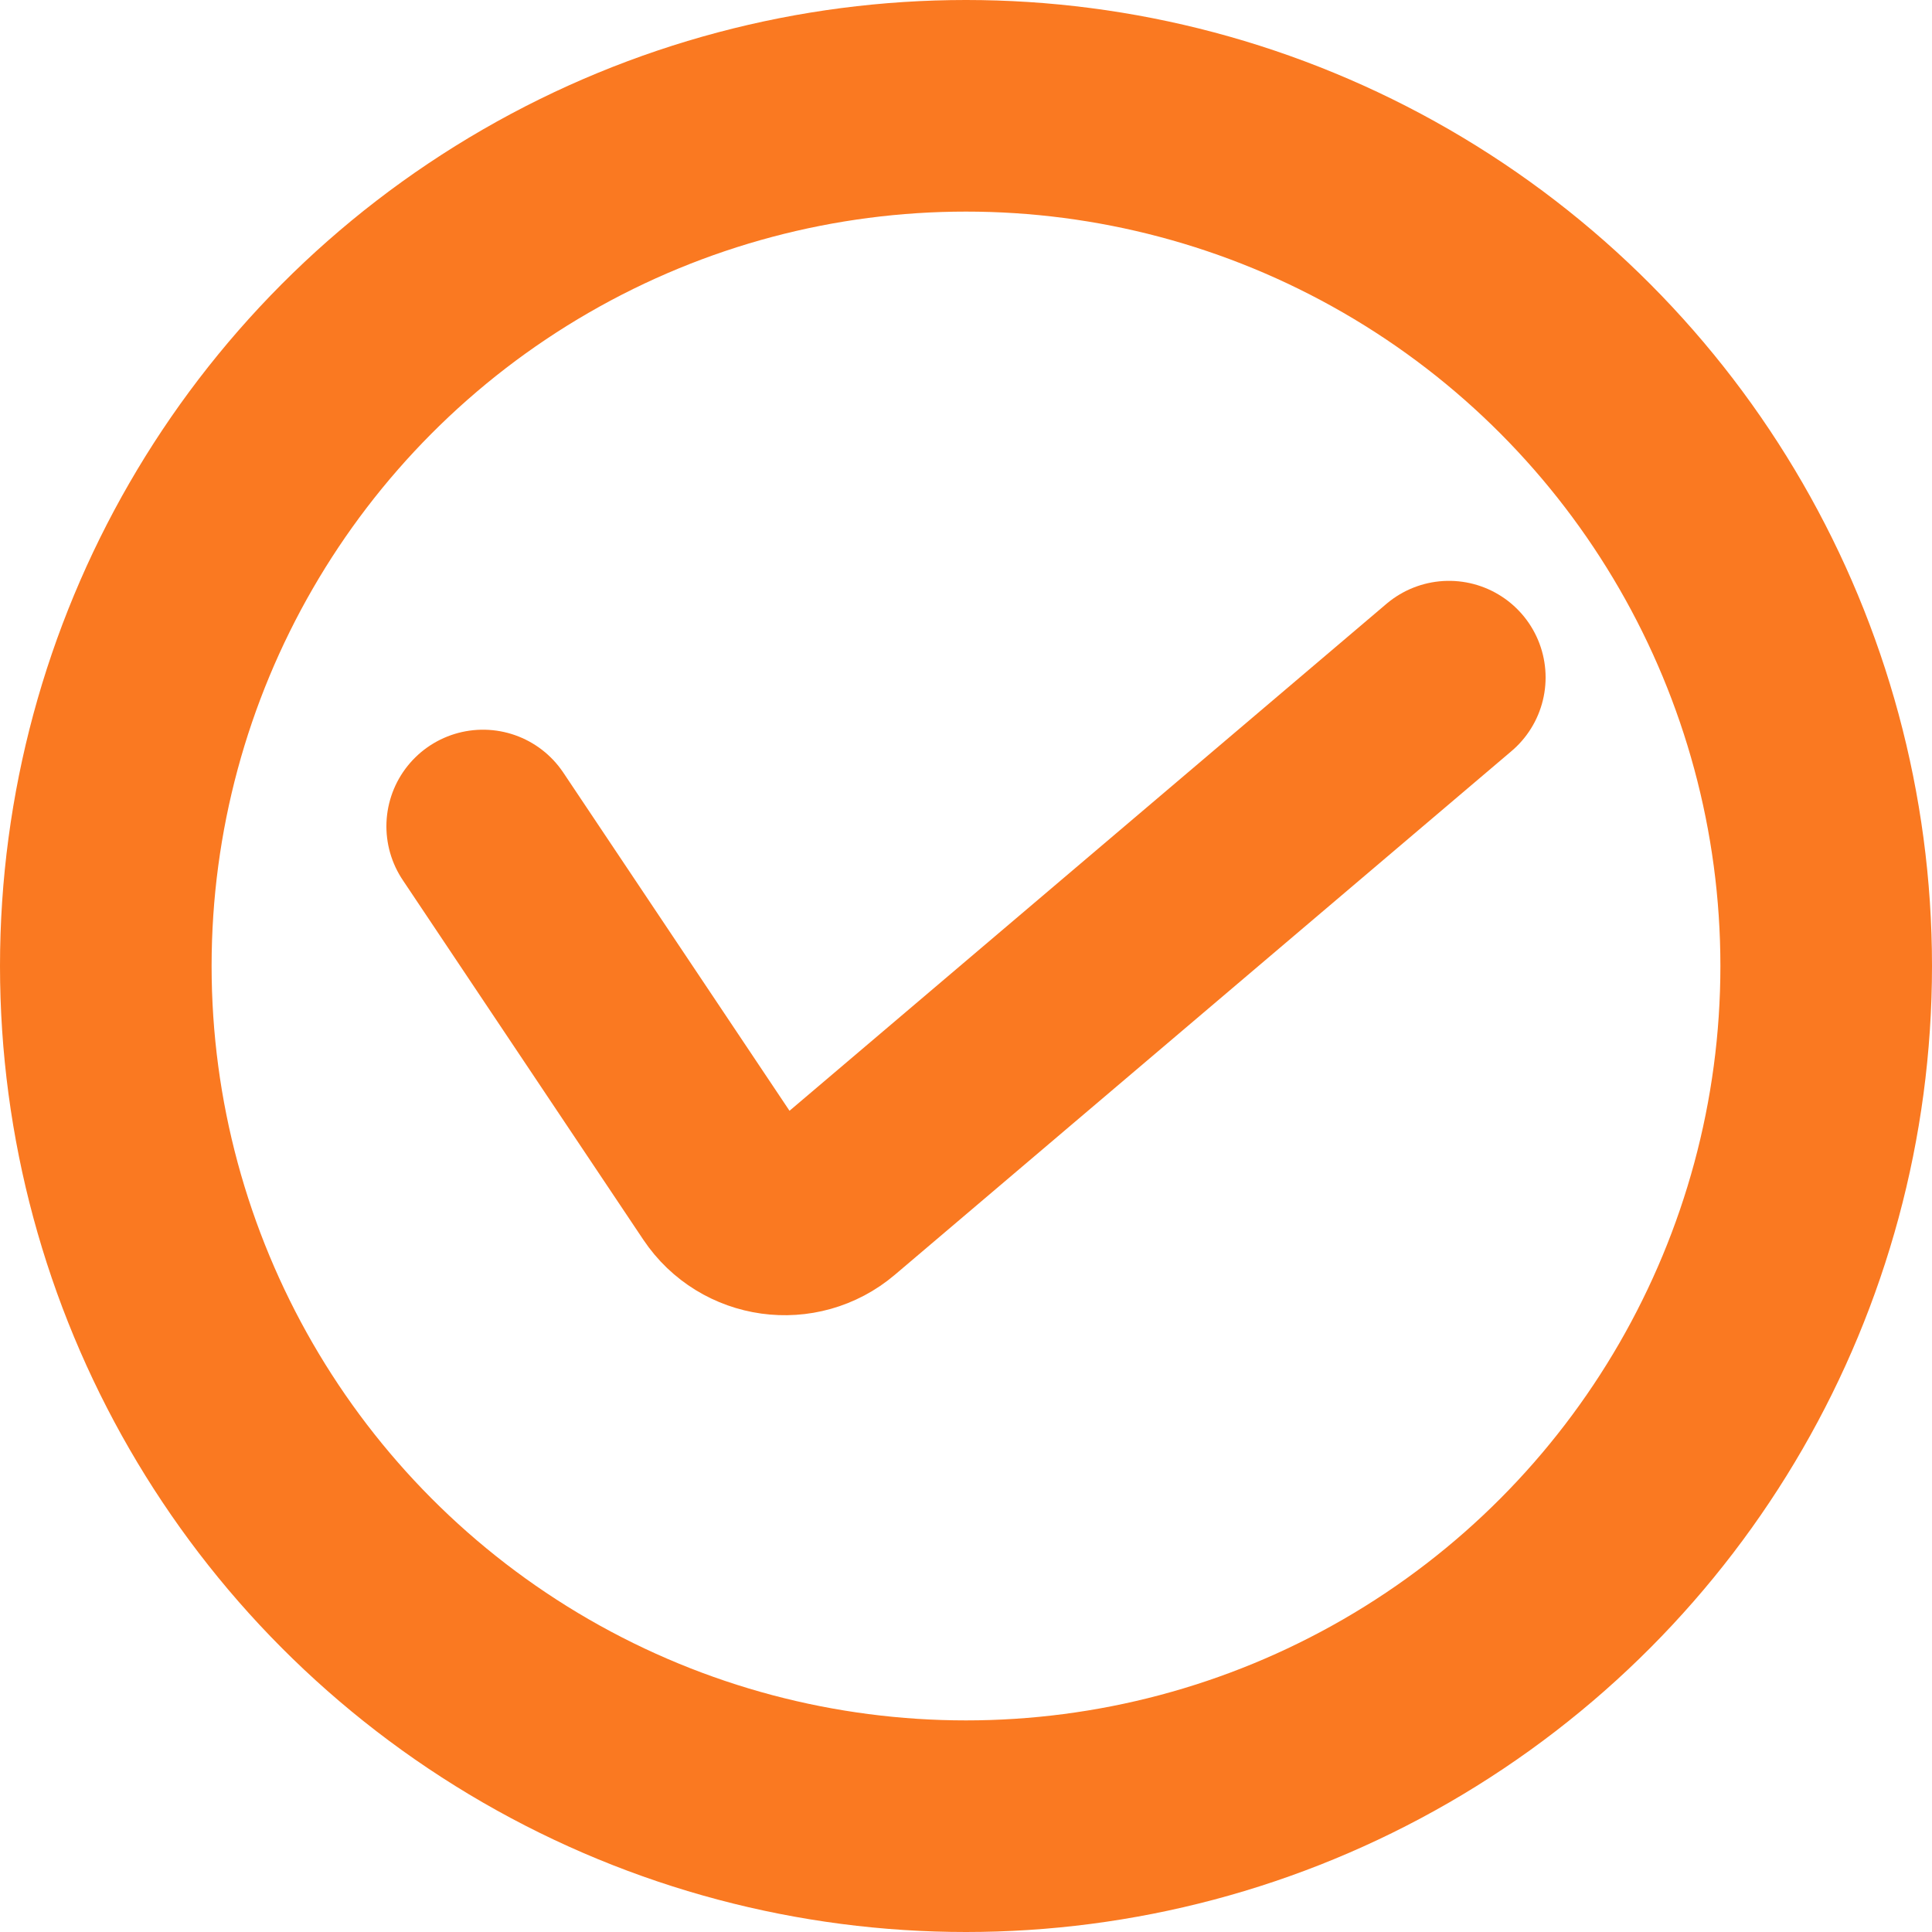 <svg width="210" height="210" viewBox="0 0 210 210" fill="none" xmlns="http://www.w3.org/2000/svg">
<path d="M52.5 89.815L78.648 128.906C81.306 132.879 86.832 133.65 90.476 130.555L157.5 73.636" stroke="#FA7921" stroke-width="21" stroke-linecap="round"/>
<circle cx="105" cy="105" r="93.5" stroke="#FA7921" stroke-width="23"/>
</svg>
